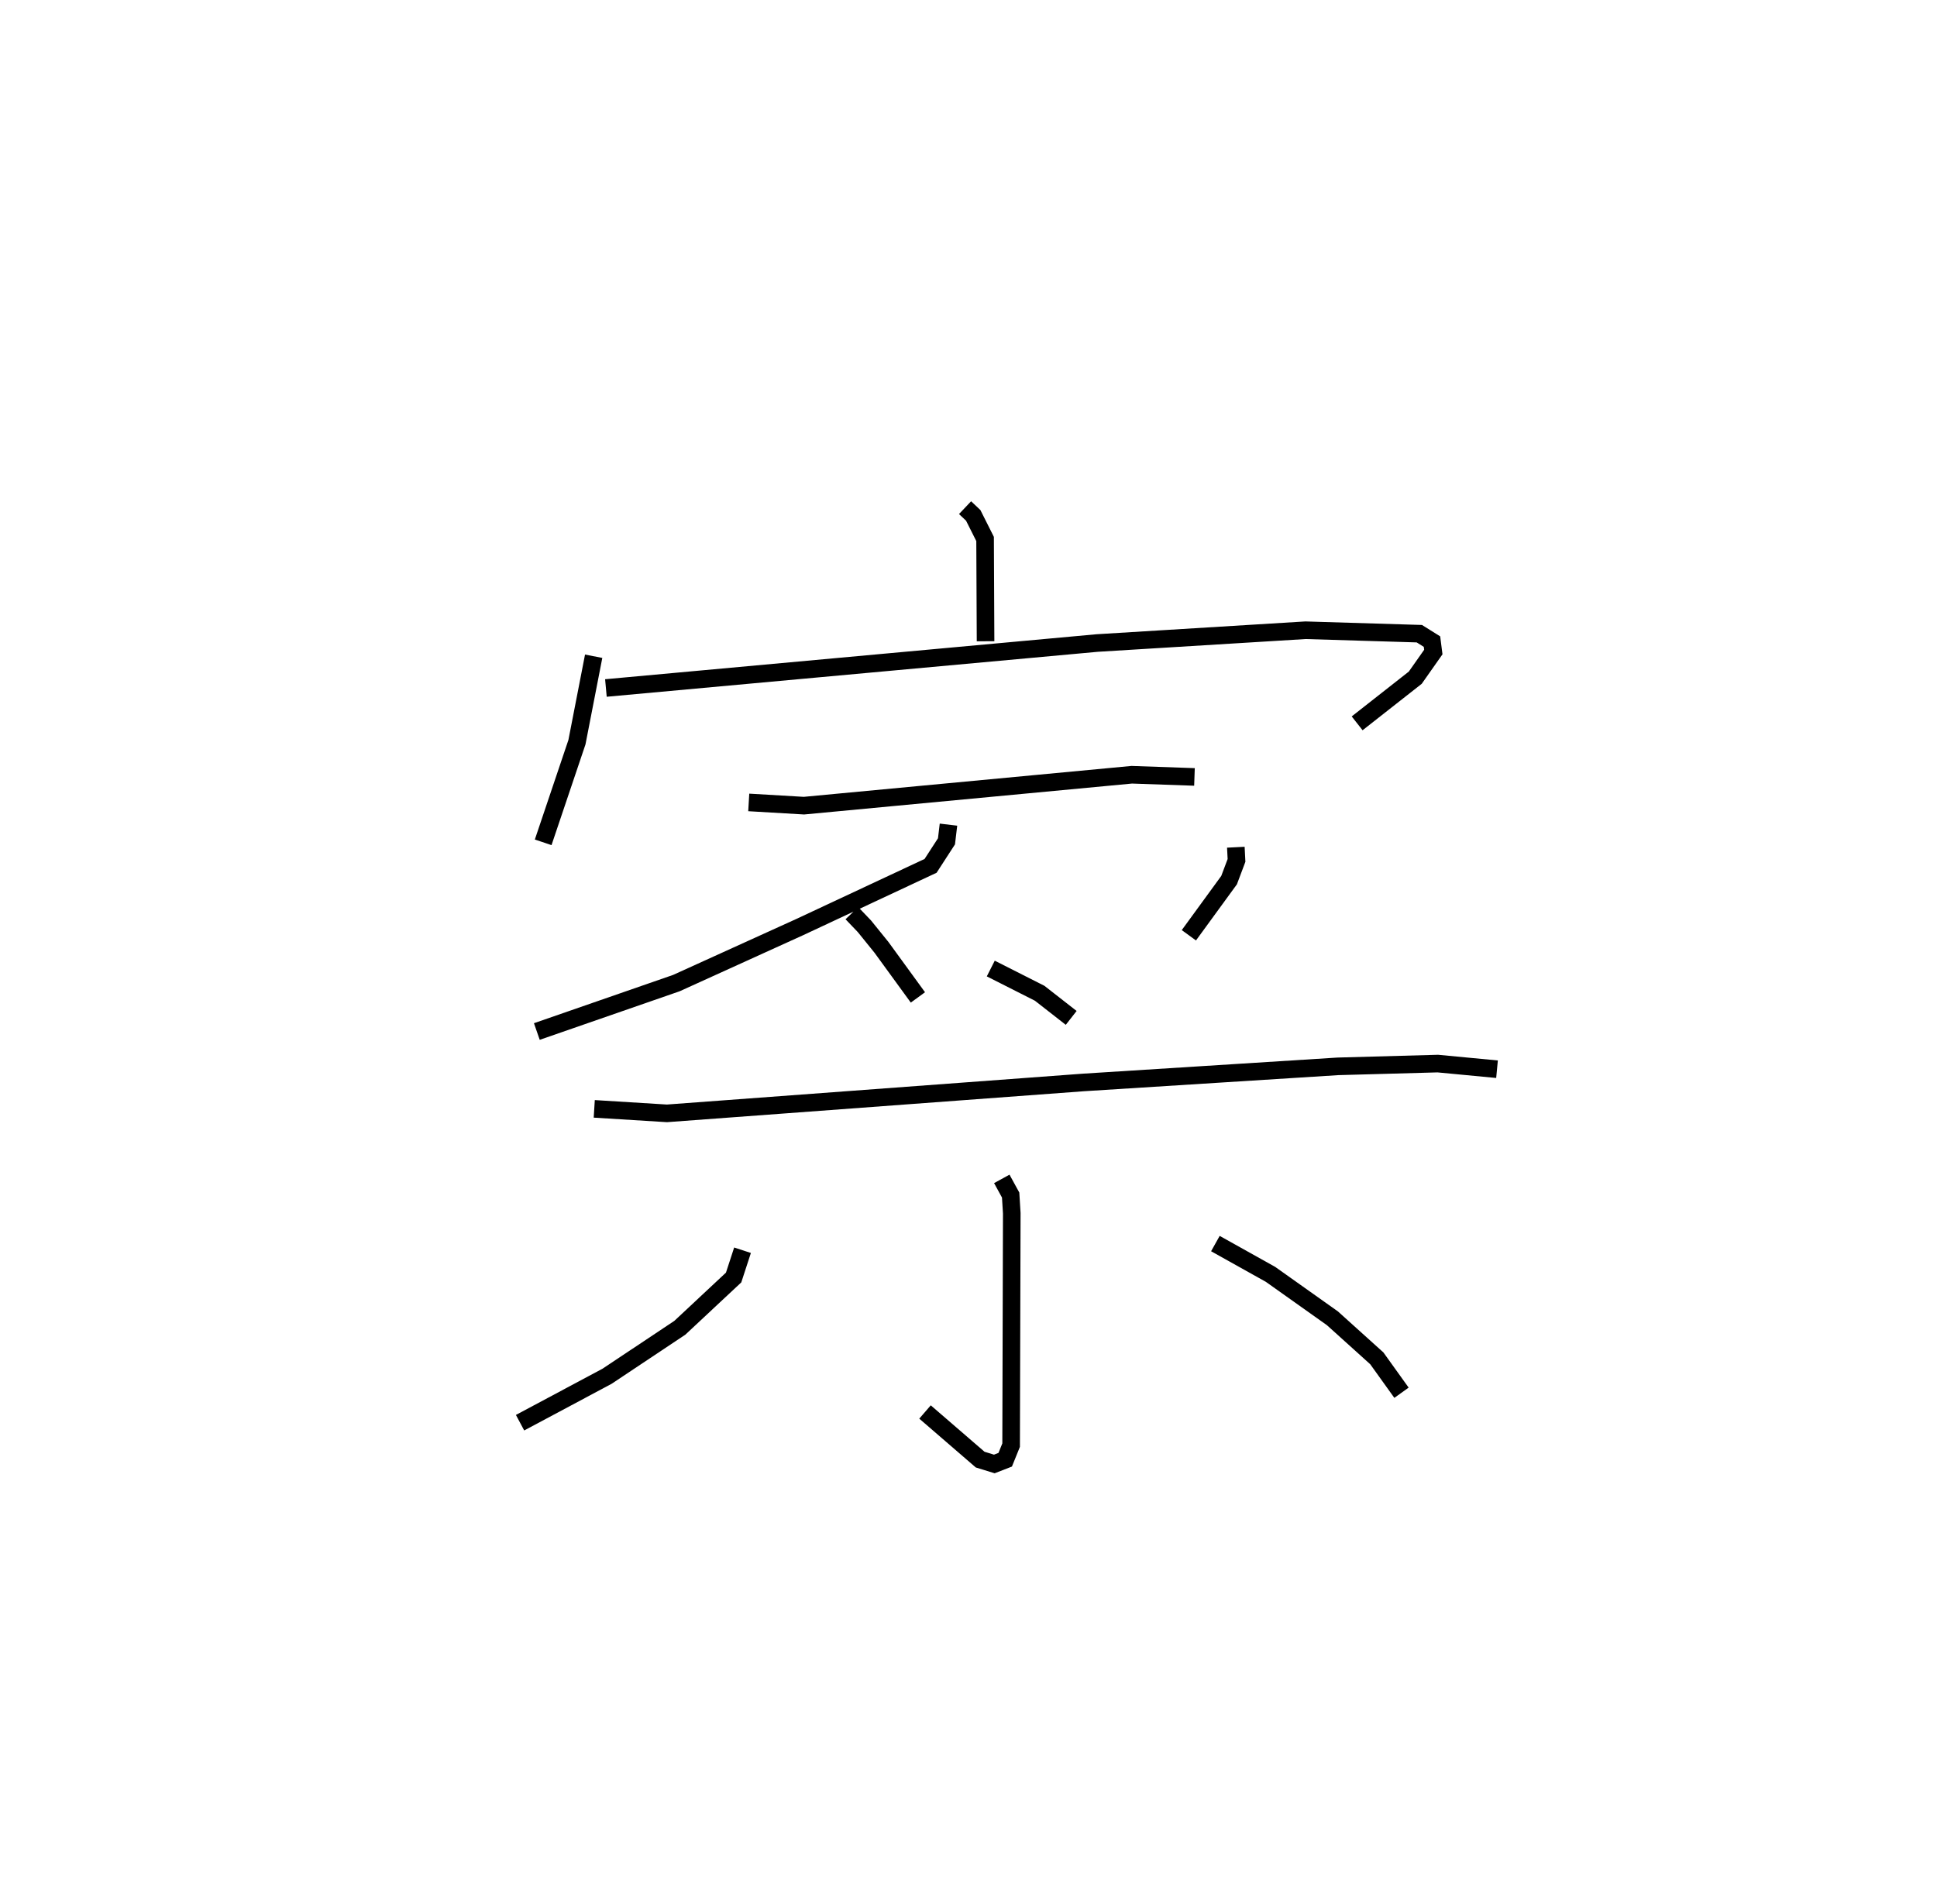 <?xml version="1.0" encoding="utf-8" ?>
<svg baseProfile="full" height="108.213" version="1.1" width="110.073" xmlns="http://www.w3.org/2000/svg" xmlns:ev="http://www.w3.org/2001/xml-events" xmlns:xlink="http://www.w3.org/1999/xlink"><defs /><rect fill="white" height="108.213" width="110.073" x="0" y="0" /><path d="M25,25 m0.0,0.0 m29.841,3.855 l0.464,0.439 0.674,1.341 l0.027,5.814 m-22.27,0.852 l-0.95,4.885 -1.919,5.692 m3.565,-8.772 l27.912,-2.556 11.845,-0.727 l6.467,0.196 0.719,0.45 l0.076,0.593 -1.026,1.458 l-3.303,2.595 m-34.573,4.495 l3.138,0.184 18.628,-1.757 l3.563,0.124 m-13.979,2.712 l-0.113,0.948 -0.904,1.395 l-7.443,3.483 -7.003,3.181 l-7.929,2.752 m17.903,-6.727 l0.713,0.746 0.969,1.199 l2.07,2.844 m18.067,-8.537 l0.038,0.749 -0.422,1.121 l-2.285,3.135 m-11.257,1.89 l2.778,1.406 1.792,1.4 m-27.103,5.17 l4.131,0.256 23.66,-1.756 l14.466,-0.916 5.678,-0.157 l3.366,0.32 m-28.142,6.234 l0.503,0.918 0.064,1.035 l-0.037,13.18 -0.336,0.83 l-0.619,0.241 -0.804,-0.248 l-3.134,-2.707 m-10.37,-9.194 l-0.506,1.55 -3.056,2.857 l-4.139,2.758 -4.941,2.638 m39.513,-10.182 l3.134,1.751 3.517,2.497 l2.524,2.277 1.401,1.954 " fill="none" stroke="black" stroke-width="1" /></svg>
